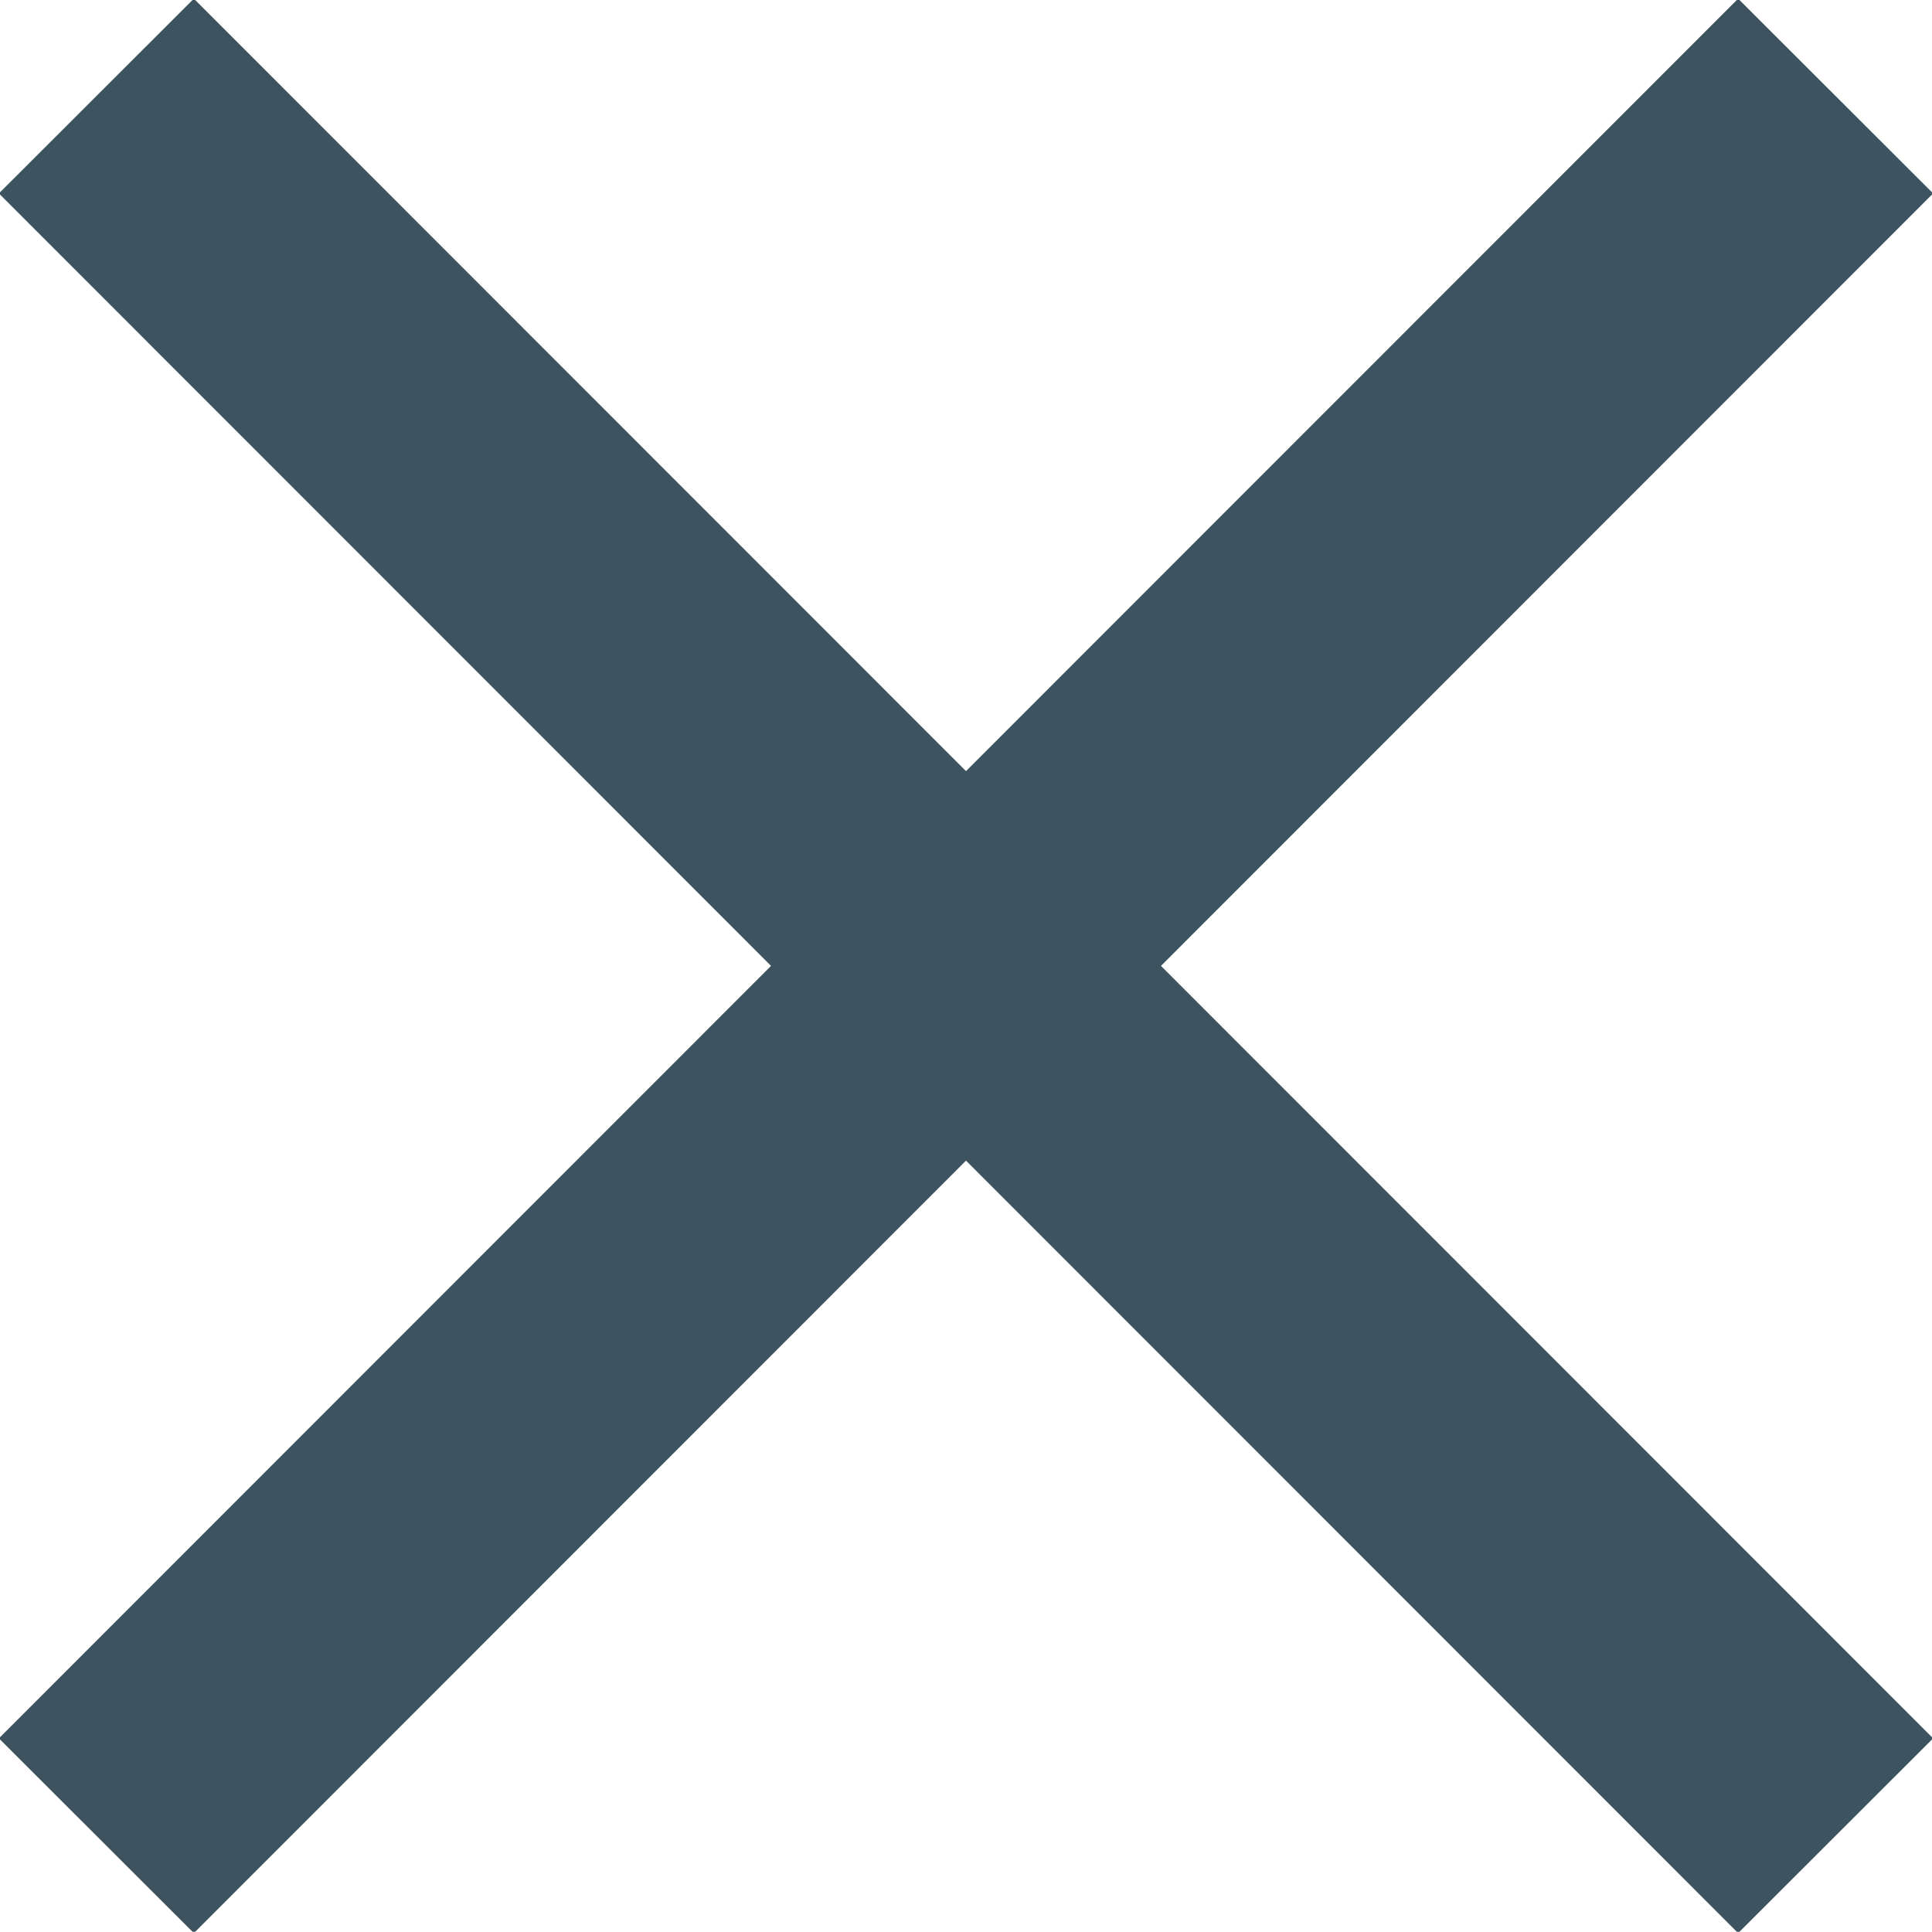 <svg xmlns="http://www.w3.org/2000/svg" width="17.44" height="17.438" viewBox="0 0 17.44 17.438">
  <defs>
    <style>
      .cls-1 {
        fill: #3d5460;
        fill-rule: evenodd;
      }
    </style>
  </defs>
  <path id="х" class="cls-1" d="M1046.76,89.75l6.97,6.973-1.76,1.758L1045,91.508l-6.97,6.973-1.76-1.758,6.97-6.973-6.97-6.973,1.76-1.758,6.97,6.973,6.97-6.973,1.76,1.758Z" transform="translate(-1036.28 -81.031)"/>
</svg>
